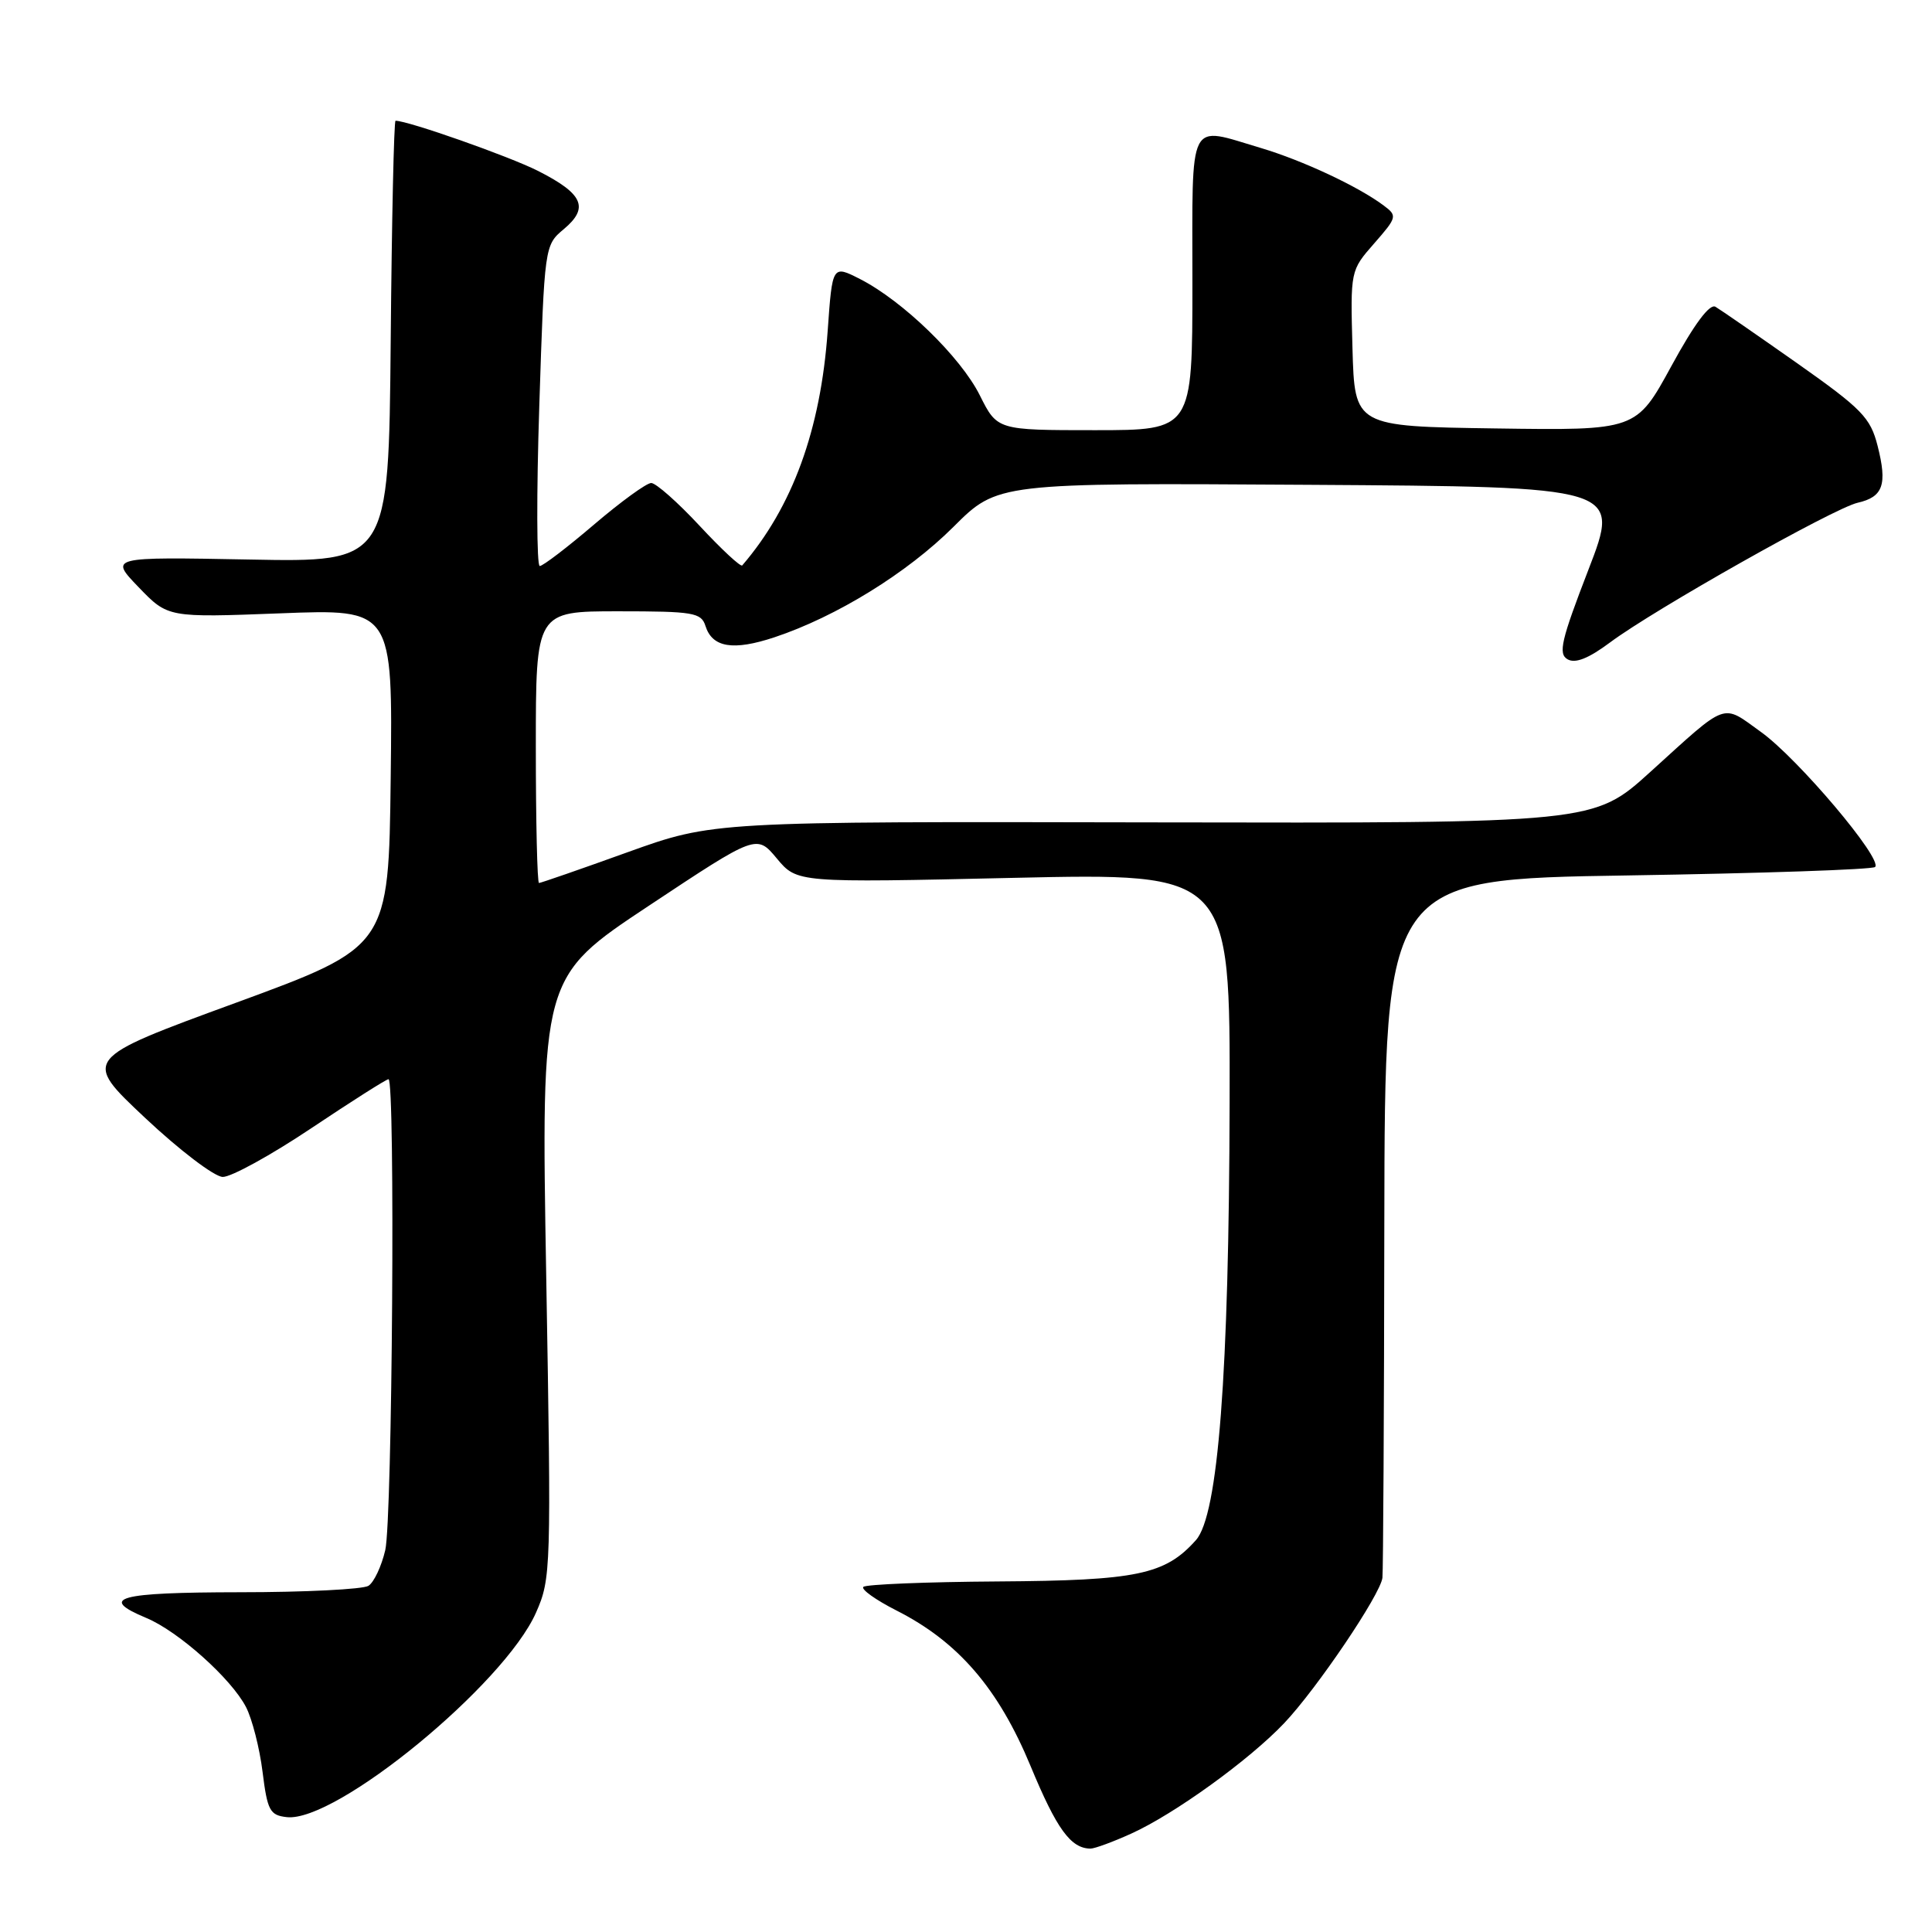 <?xml version="1.0" encoding="UTF-8" standalone="no"?>
<!DOCTYPE svg PUBLIC "-//W3C//DTD SVG 1.1//EN" "http://www.w3.org/Graphics/SVG/1.1/DTD/svg11.dtd" >
<svg xmlns="http://www.w3.org/2000/svg" xmlns:xlink="http://www.w3.org/1999/xlink" version="1.1" viewBox="0 0 256 256">
 <g >
 <path fill="currentColor"
d=" M 149.90 242.96 C 155.62 240.37 165.53 233.21 170.15 228.34 C 174.48 223.78 182.92 211.28 183.18 209.06 C 183.28 208.20 183.40 187.03 183.43 162.00 C 183.50 116.50 183.50 116.50 215.67 116.00 C 233.36 115.72 248.11 115.22 248.46 114.88 C 249.50 113.83 238.25 100.52 233.35 97.00 C 228.08 93.21 229.08 92.85 218.67 102.29 C 211.18 109.08 211.18 109.08 152.84 108.97 C 94.50 108.85 94.50 108.85 83.17 112.92 C 76.93 115.17 71.65 117.00 71.42 117.00 C 71.19 117.00 71.00 108.90 71.00 99.00 C 71.00 81.00 71.00 81.00 81.93 81.00 C 91.89 81.00 92.92 81.17 93.48 82.95 C 94.39 85.81 97.15 86.26 102.63 84.44 C 110.85 81.70 120.21 75.92 126.34 69.81 C 132.18 63.98 132.18 63.98 173.45 64.24 C 214.72 64.50 214.72 64.50 210.47 75.50 C 206.87 84.82 206.44 86.63 207.71 87.36 C 208.74 87.95 210.49 87.25 213.35 85.12 C 219.19 80.76 242.97 67.35 246.14 66.62 C 249.53 65.85 250.10 64.22 248.79 59.07 C 247.84 55.34 246.73 54.19 238.12 48.12 C 232.83 44.40 227.97 41.04 227.31 40.65 C 226.54 40.20 224.50 42.94 221.47 48.50 C 216.81 57.04 216.81 57.04 198.16 56.77 C 179.50 56.50 179.50 56.50 179.21 46.17 C 178.93 35.85 178.93 35.85 182.09 32.25 C 185.11 28.80 185.17 28.59 183.37 27.25 C 180.01 24.72 172.61 21.26 167.07 19.61 C 157.29 16.71 158.00 15.31 158.00 37.50 C 158.00 57.00 158.00 57.00 145.07 57.00 C 132.14 57.00 132.14 57.00 129.83 52.38 C 127.29 47.30 119.65 39.88 113.95 36.97 C 110.29 35.11 110.29 35.11 109.67 43.87 C 108.74 56.96 105.01 67.18 98.35 74.92 C 98.15 75.16 95.61 72.80 92.70 69.67 C 89.80 66.55 86.91 64.00 86.29 64.00 C 85.67 64.00 82.26 66.48 78.72 69.50 C 75.17 72.53 71.94 75.00 71.52 75.00 C 71.11 75.00 71.08 65.44 71.46 53.75 C 72.15 32.53 72.15 32.50 74.72 30.35 C 78.09 27.52 77.27 25.68 71.30 22.65 C 67.46 20.71 54.08 16.00 52.41 16.00 C 52.20 16.00 51.91 29.16 51.77 45.25 C 51.50 74.50 51.50 74.50 33.00 74.14 C 14.50 73.79 14.50 73.79 18.37 77.81 C 22.25 81.84 22.25 81.84 37.14 81.27 C 52.04 80.69 52.04 80.69 51.77 103.07 C 51.50 125.45 51.50 125.45 31.21 132.89 C 10.92 140.32 10.92 140.32 19.21 148.11 C 23.77 152.40 28.40 155.92 29.51 155.95 C 30.61 155.98 35.89 153.08 41.24 149.50 C 46.58 145.93 51.19 143.00 51.48 143.00 C 52.39 143.00 51.99 201.33 51.05 205.40 C 50.55 207.54 49.55 209.67 48.82 210.13 C 48.10 210.59 40.41 210.98 31.75 210.98 C 15.57 211.00 12.98 211.71 19.39 214.39 C 23.64 216.16 30.66 222.44 32.60 226.20 C 33.41 227.77 34.40 231.63 34.79 234.78 C 35.43 239.92 35.76 240.53 38.00 240.78 C 44.51 241.51 66.80 223.22 71.02 213.69 C 73.02 209.17 73.05 208.00 72.38 169.27 C 71.69 129.49 71.69 129.49 85.97 120.02 C 100.26 110.54 100.26 110.54 102.94 113.76 C 105.62 116.97 105.62 116.97 134.31 116.32 C 163.00 115.68 163.00 115.68 162.93 146.09 C 162.85 182.11 161.42 200.76 158.47 204.07 C 154.38 208.66 150.66 209.43 132.25 209.55 C 122.76 209.61 114.73 209.94 114.40 210.27 C 114.07 210.60 116.04 212.00 118.77 213.39 C 126.96 217.53 132.29 223.72 136.56 234.02 C 140.02 242.37 141.88 244.93 144.50 244.95 C 145.05 244.95 147.48 244.06 149.90 242.96 Z "/>
</g>
</svg>